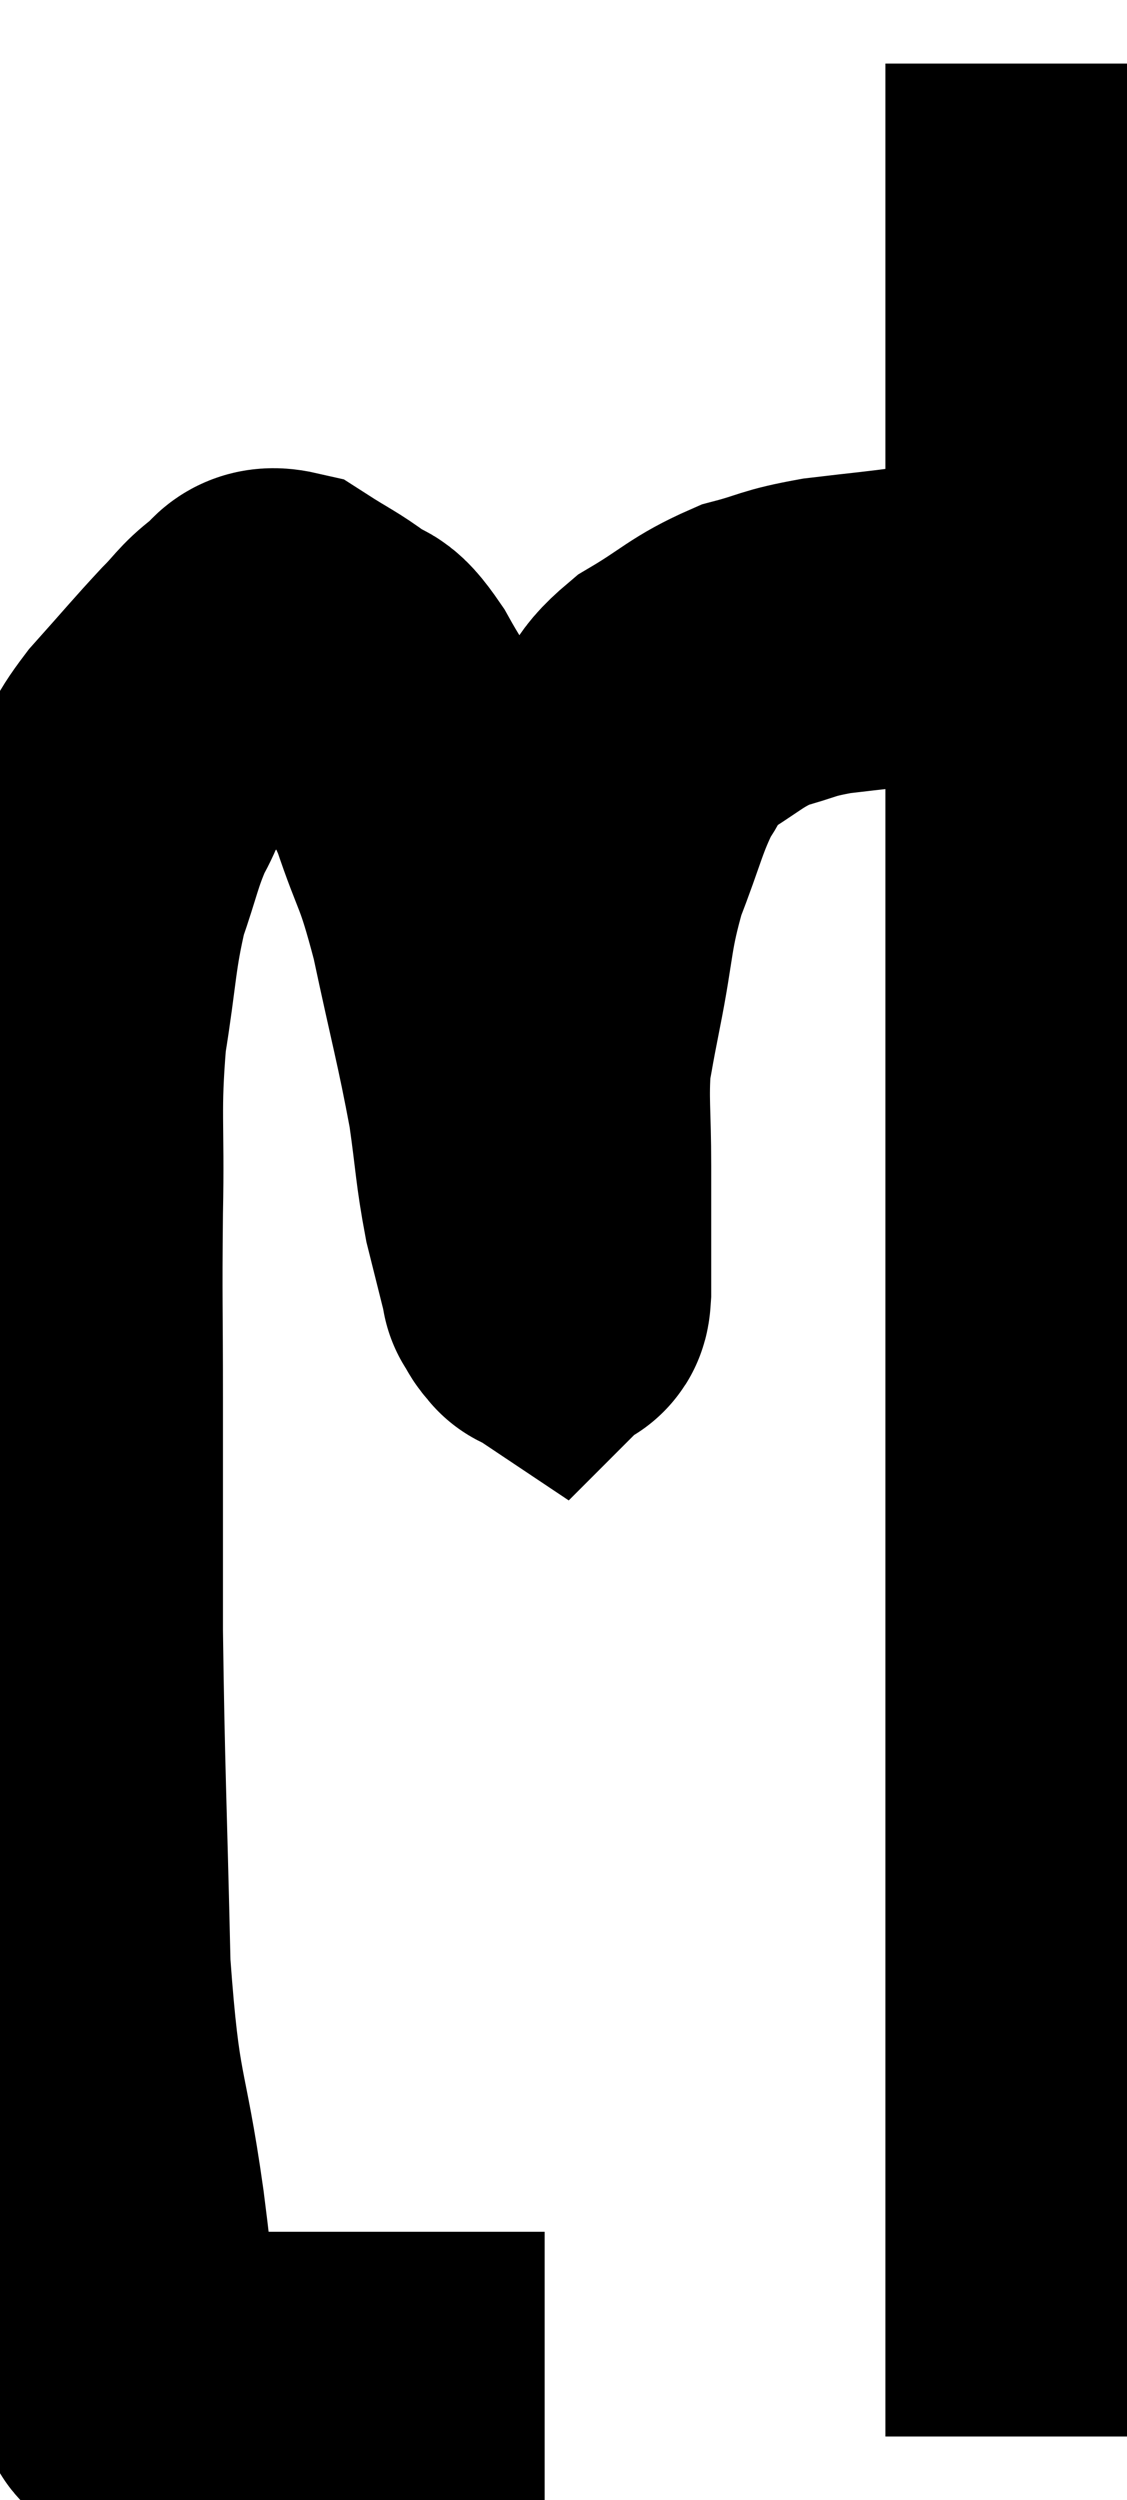 <svg xmlns="http://www.w3.org/2000/svg" viewBox="10.513 6.44 17.727 39.32" width="17.727" height="39.32"><path d="M 19.08 44.04 C 18.18 44.04, 18.075 44.04, 17.28 44.04 C 16.59 44.04, 16.5 44.04, 15.9 44.04 C 15.39 44.04, 15.33 44.04, 14.88 44.04 C 14.49 44.04, 14.4 44.04, 14.1 44.04 C 13.89 44.04, 13.86 44.04, 13.68 44.04 C 13.53 44.04, 13.5 44.04, 13.38 44.04 C 13.29 44.04, 13.32 44.04, 13.2 44.04 C 13.05 44.04, 13.02 44.04, 12.9 44.04 C 12.81 44.04, 12.795 44.07, 12.72 44.04 C 12.66 43.98, 12.69 44.175, 12.6 43.92 C 12.48 43.47, 12.465 43.695, 12.36 43.02 C 12.27 42.12, 12.36 42.63, 12.18 41.22 C 11.91 39.3, 11.805 39.66, 11.64 37.38 C 11.58 34.74, 11.55 34.335, 11.52 32.1 C 11.52 30.27, 11.52 30.09, 11.52 28.44 C 11.52 26.97, 11.505 26.94, 11.52 25.5 C 11.55 24.09, 11.475 23.94, 11.58 22.68 C 11.76 21.57, 11.73 21.36, 11.94 20.46 C 12.18 19.77, 12.18 19.635, 12.42 19.08 C 12.66 18.66, 12.525 18.735, 12.9 18.24 C 13.41 17.67, 13.53 17.52, 13.92 17.1 C 14.19 16.83, 14.205 16.755, 14.46 16.56 C 14.7 16.44, 14.61 16.245, 14.94 16.32 C 15.36 16.59, 15.435 16.605, 15.78 16.86 C 16.05 17.1, 15.96 16.815, 16.32 17.34 C 16.77 18.15, 16.83 18.06, 17.22 18.96 C 17.55 19.95, 17.565 19.74, 17.88 20.94 C 18.18 22.35, 18.27 22.635, 18.48 23.76 C 18.6 24.6, 18.585 24.72, 18.72 25.44 C 18.87 26.04, 18.945 26.34, 19.02 26.64 C 19.02 26.64, 18.99 26.595, 19.02 26.64 C 19.08 26.73, 19.095 26.79, 19.14 26.82 C 19.17 26.79, 19.185 27, 19.2 26.76 C 19.2 26.31, 19.2 26.355, 19.2 25.86 C 19.2 25.32, 19.2 25.47, 19.2 24.78 C 19.2 23.94, 19.155 23.76, 19.2 23.1 C 19.29 22.62, 19.23 22.905, 19.38 22.14 C 19.59 21.09, 19.53 20.985, 19.8 20.04 C 20.13 19.2, 20.145 18.99, 20.46 18.36 C 20.76 17.94, 20.58 17.925, 21.06 17.52 C 21.72 17.13, 21.765 17.01, 22.38 16.74 C 22.95 16.59, 22.86 16.56, 23.52 16.44 C 24.27 16.35, 24.36 16.35, 25.02 16.26 C 25.59 16.17, 25.68 16.125, 26.16 16.08 C 26.55 16.08, 26.715 16.08, 26.94 16.08 C 27 16.08, 26.985 16.08, 27.06 16.08 L 27.24 16.08" fill="none" stroke="black" stroke-width="5"></path><path d="M 26.94 7.44 C 26.94 8.52, 26.94 8.37, 26.94 9.6 C 26.94 10.98, 26.94 10.95, 26.94 12.36 C 26.94 13.8, 26.94 13.77, 26.94 15.24 C 26.94 16.74, 26.94 16.335, 26.94 18.24 C 26.94 20.55, 26.94 20.61, 26.94 22.86 C 26.94 25.05, 26.94 24.645, 26.94 27.24 C 26.94 30.24, 26.94 30.09, 26.94 33.24 C 26.94 36.54, 26.94 37.425, 26.94 39.84 C 26.94 41.37, 26.94 41.865, 26.94 42.9 C 26.94 43.44, 26.94 43.545, 26.94 43.98 C 26.94 44.31, 26.94 44.445, 26.94 44.64 C 26.94 44.7, 26.94 44.73, 26.94 44.76 C 26.94 44.76, 26.94 44.76, 26.94 44.76 L 26.94 44.76" fill="none" stroke="black" stroke-width="5"></path></svg>